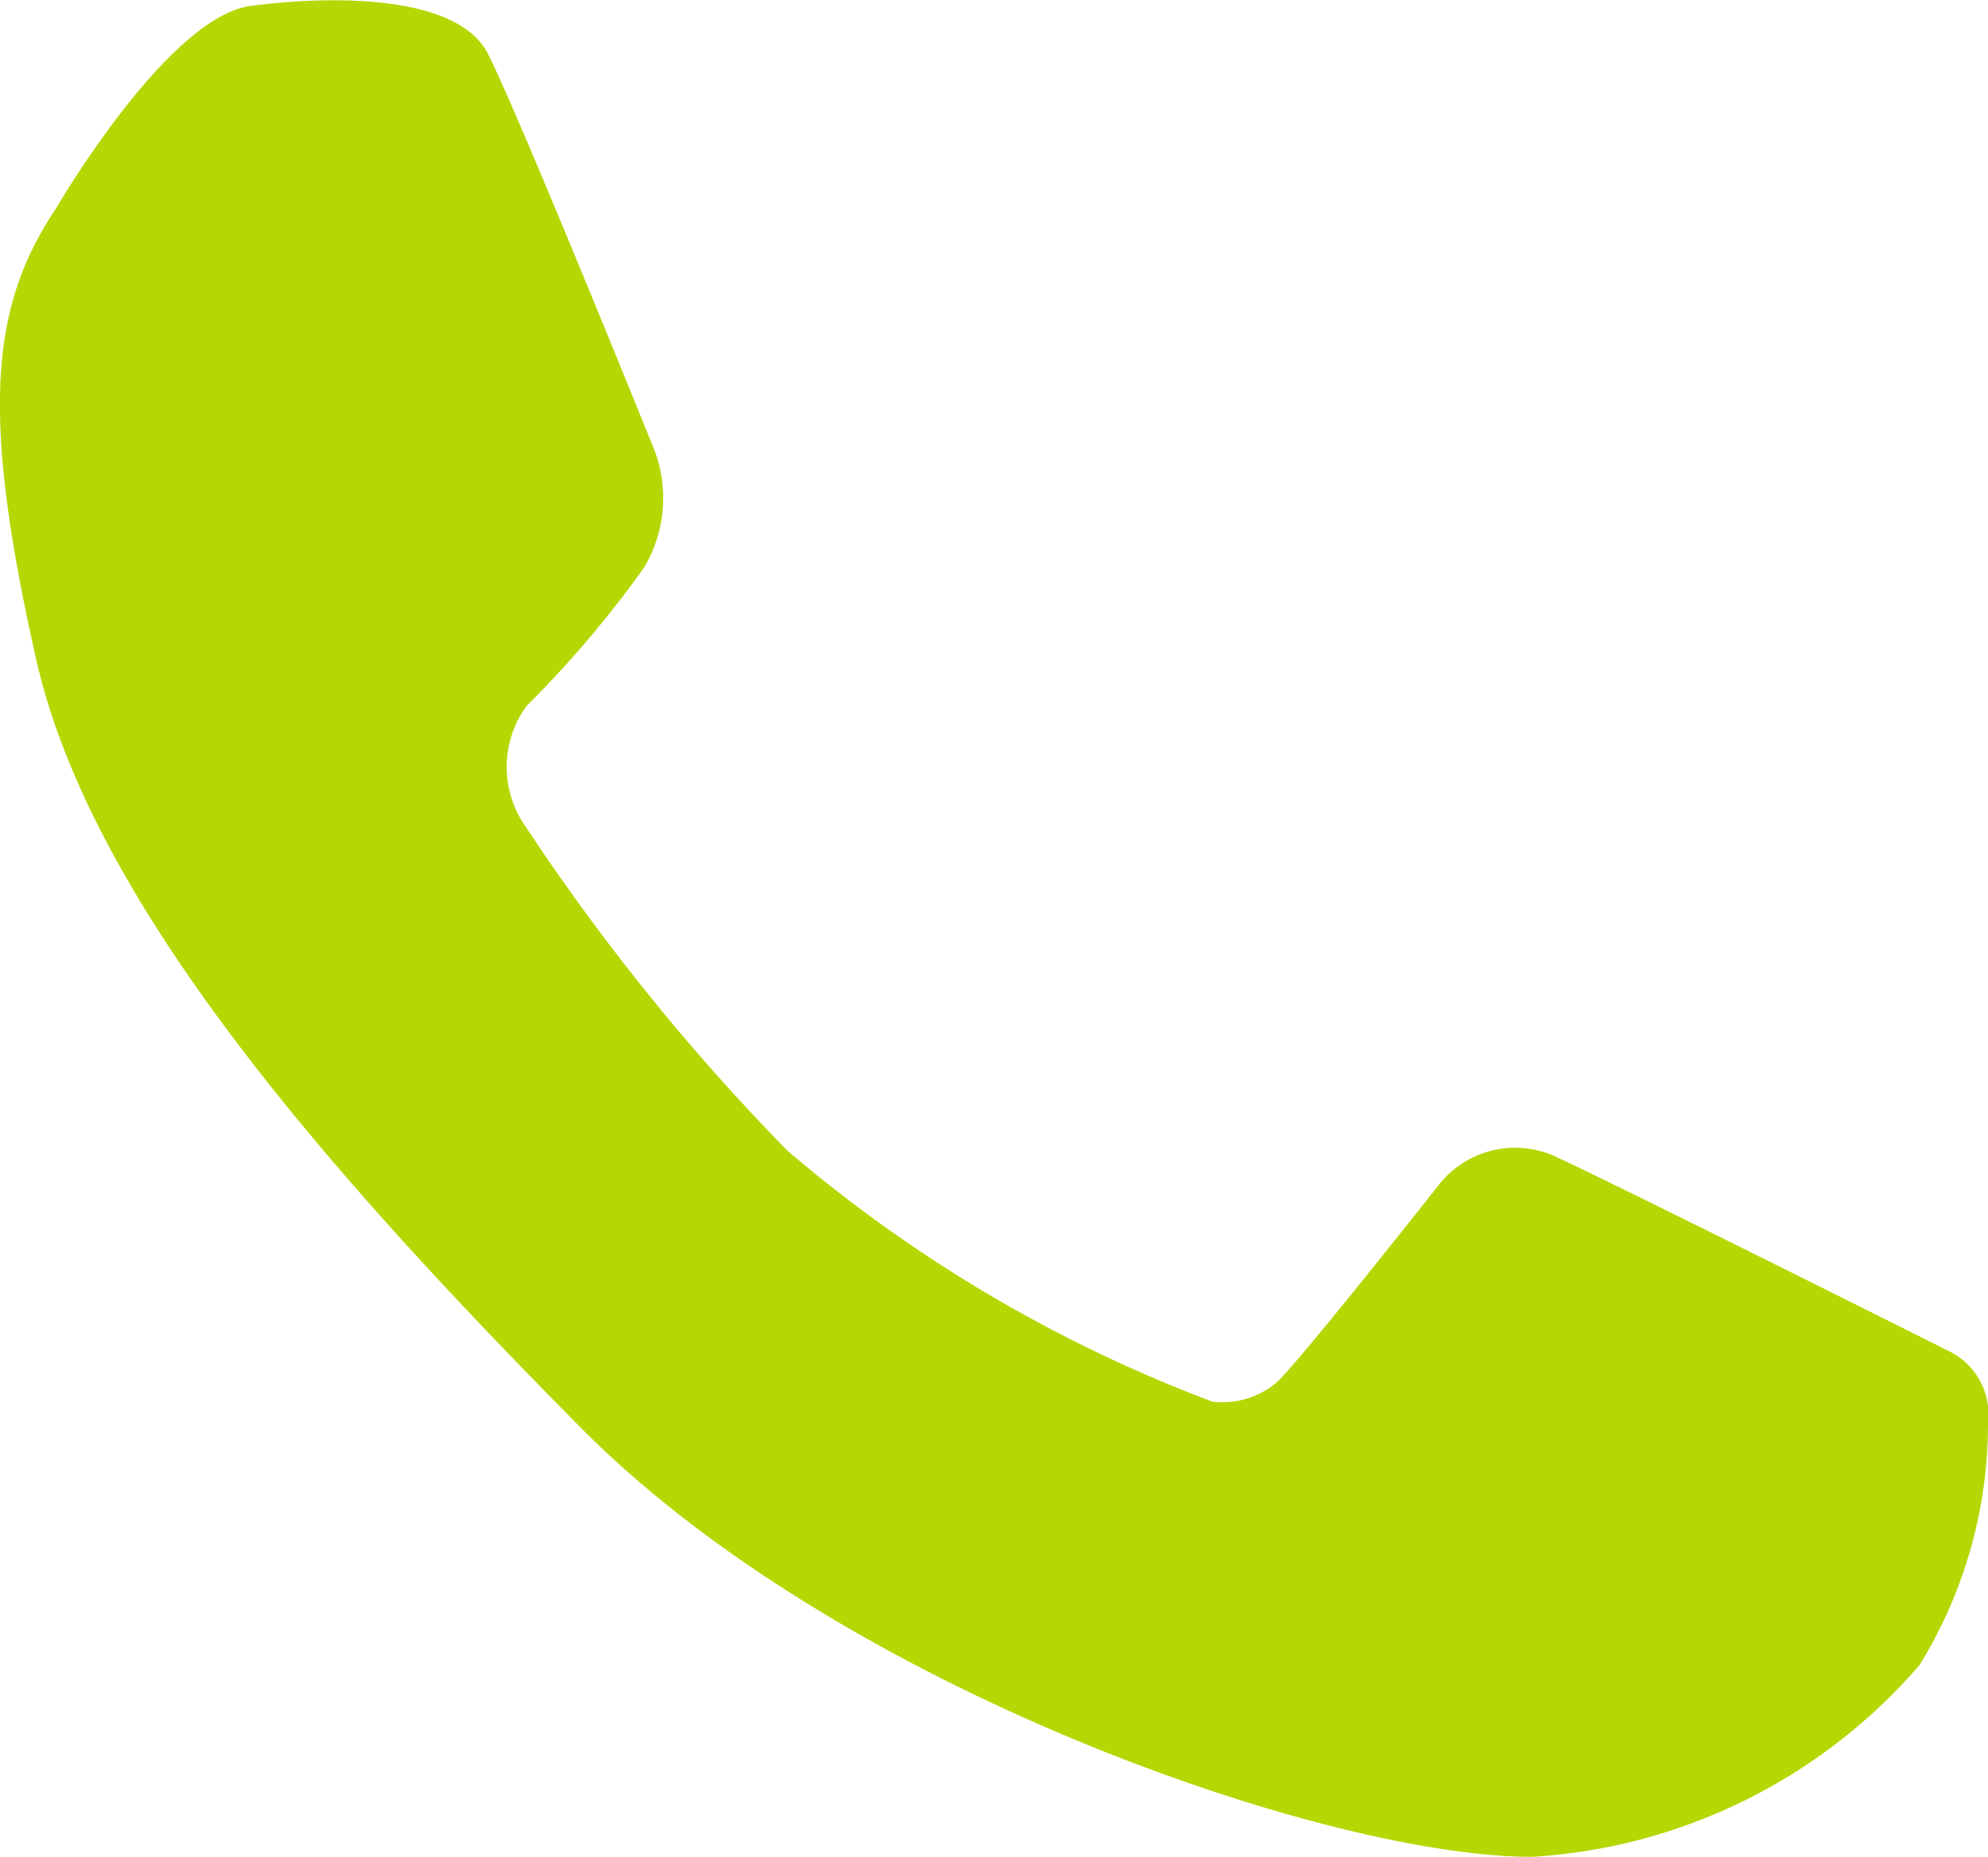 <svg xmlns="http://www.w3.org/2000/svg" viewBox="0 0 23.76 22.19"><defs><style>.cls-1{fill:#b6d703;}</style></defs><title>ico7</title><g id="Capa_2" data-name="Capa 2"><g id="Capa_1-2" data-name="Capa 1"><path class="cls-1" d="M.67,2.49S2,.2,3,.07,5.47-.06,5.83.64s2,4.76,2,4.76A1.63,1.63,0,0,1,7.7,6.78,13,13,0,0,1,6.29,8.44a1.24,1.24,0,0,0,0,1.45,26.09,26.09,0,0,0,3.12,3.86,17.07,17.07,0,0,0,5.08,3,1,1,0,0,0,.78-.24c.31-.3,1.95-2.38,1.95-2.38a1.16,1.16,0,0,1,1.41-.29c.88.41,4.69,2.32,4.69,2.32a.84.84,0,0,1,.44.84,5.49,5.49,0,0,1-.82,2.9,6.64,6.64,0,0,1-4.63,2.29c-2.45,0-8.27-2-11.37-5.13S1.08,10.76.43,7.87-.13,3.68.67,2.49Z"/></g></g></svg>